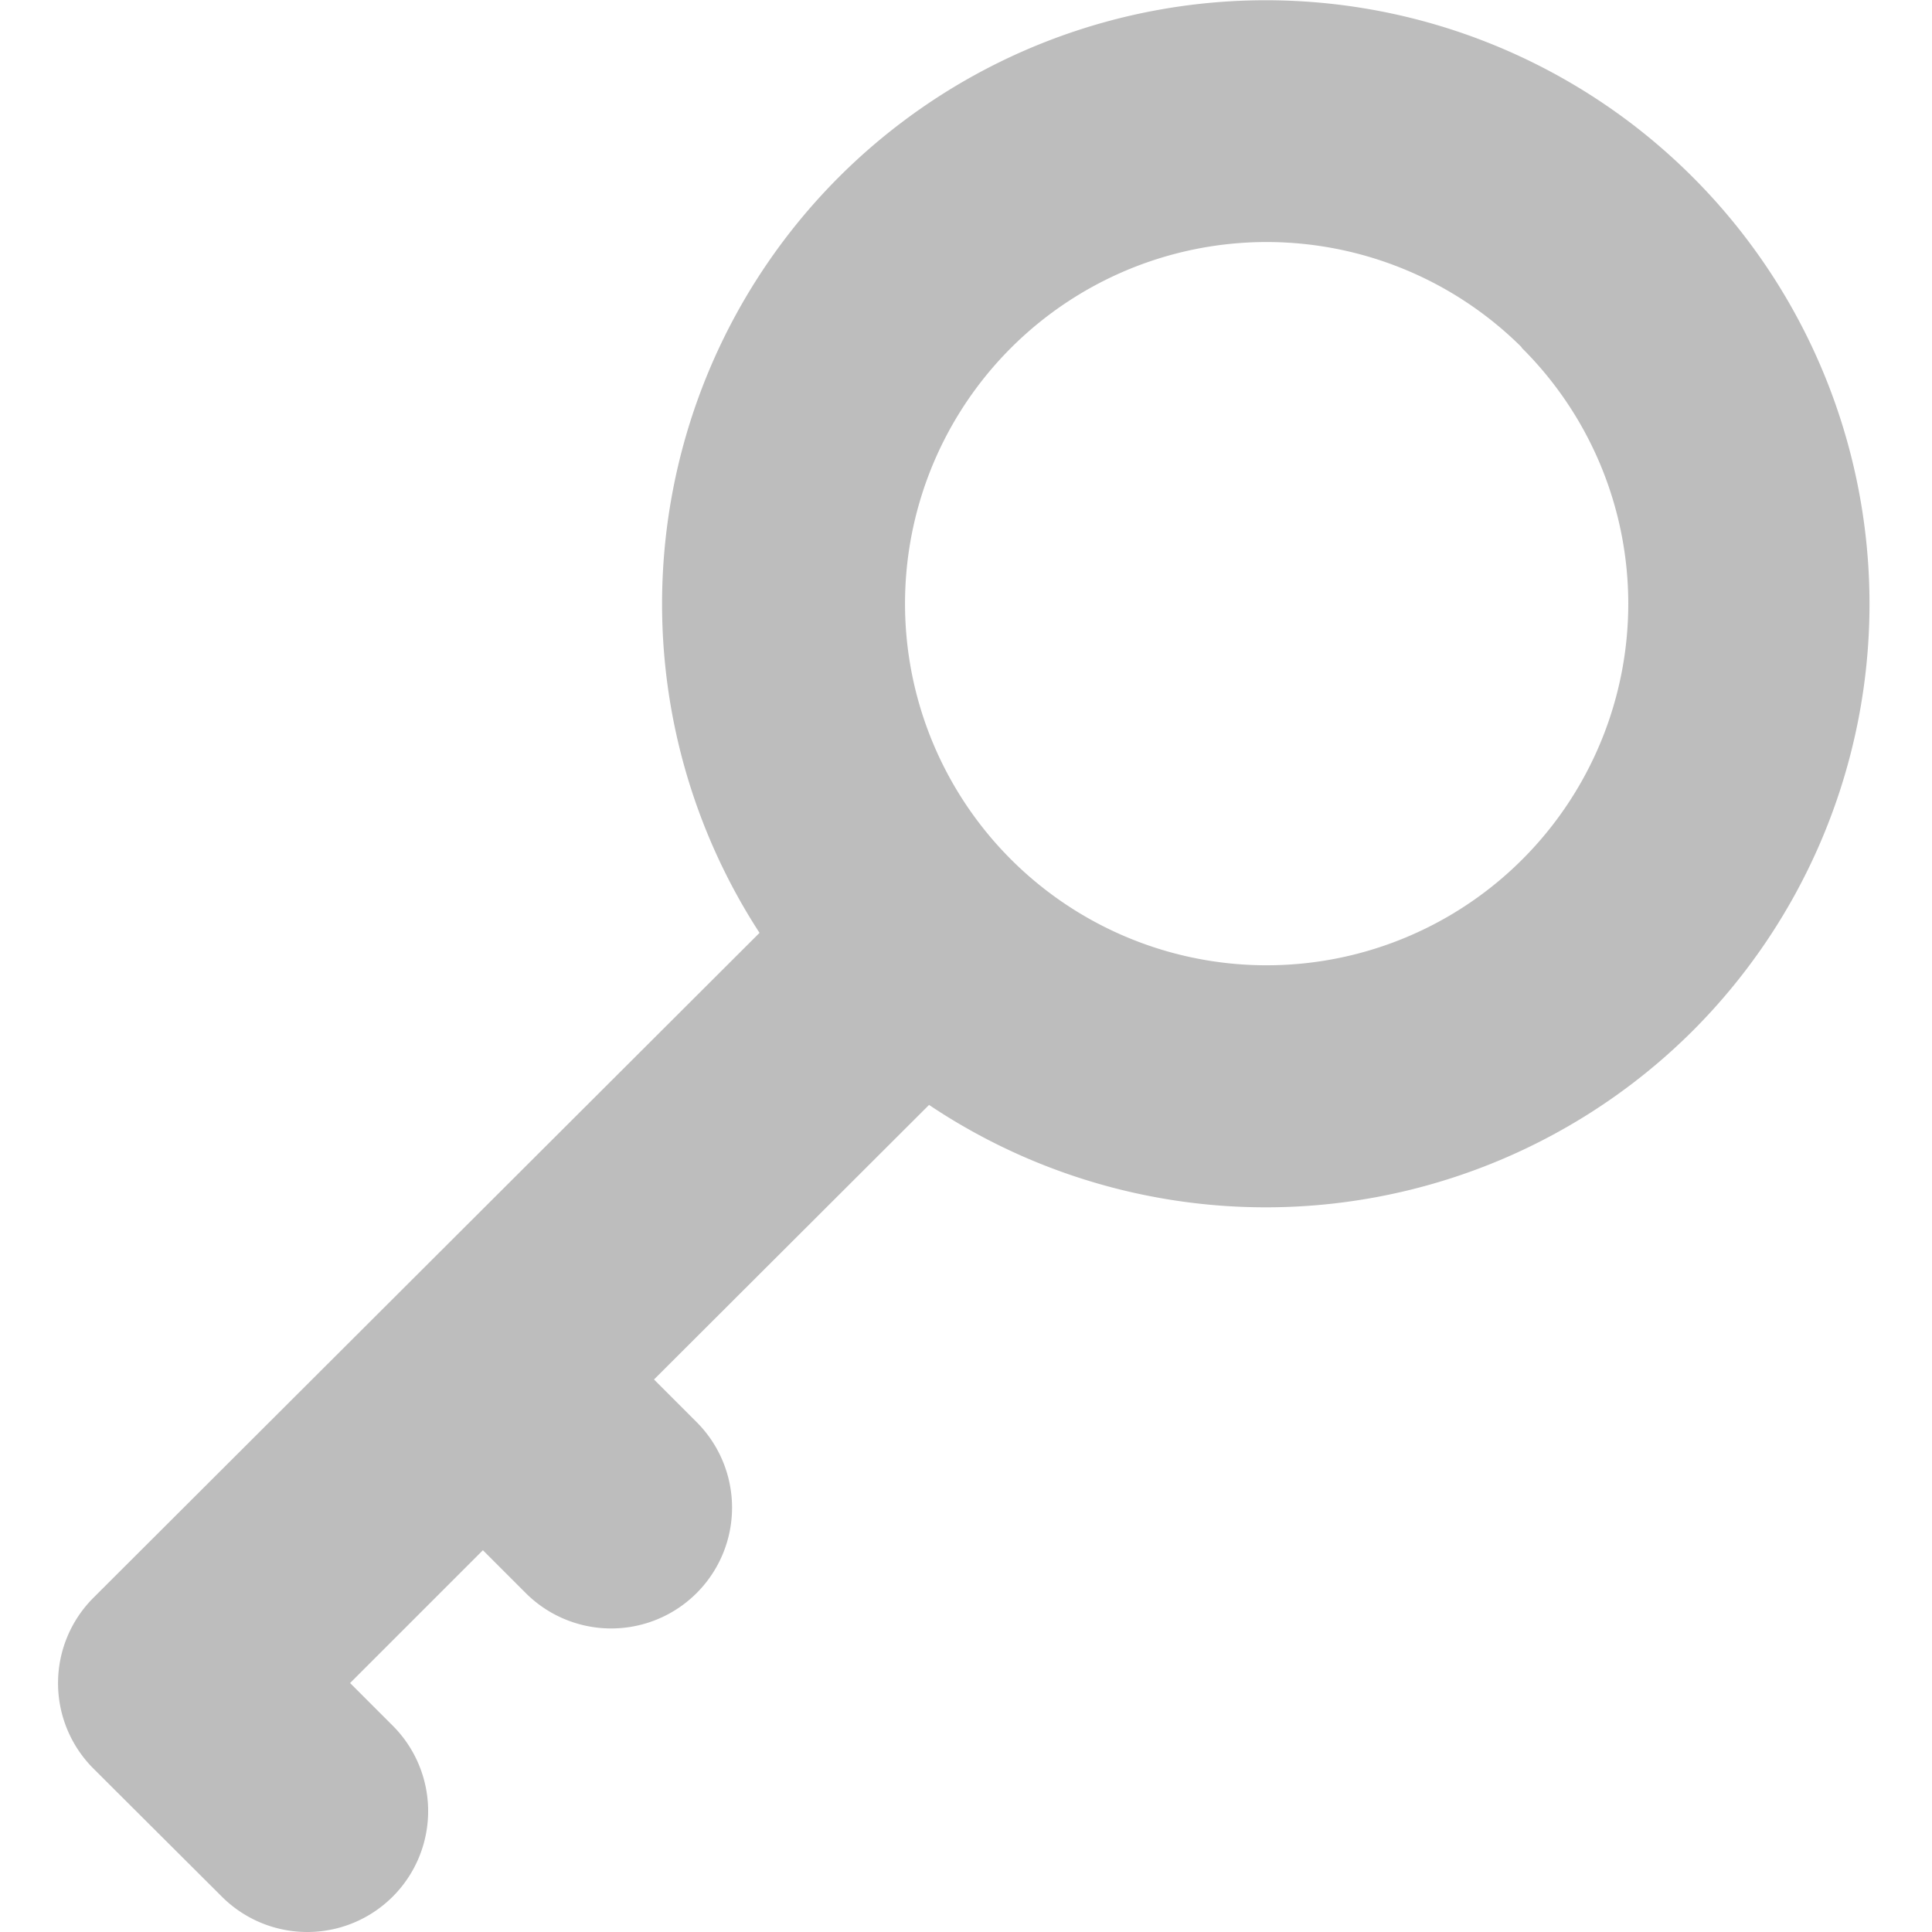 <?xml version="1.0" standalone="no"?><!DOCTYPE svg PUBLIC "-//W3C//DTD SVG 1.1//EN" "http://www.w3.org/Graphics/SVG/1.1/DTD/svg11.dtd"><svg t="1582949999210" class="icon" viewBox="0 0 1024 1024" version="1.1" xmlns="http://www.w3.org/2000/svg" p-id="21242" width="128" height="128" xmlns:xlink="http://www.w3.org/1999/xlink"><defs><style type="text/css"></style></defs><path d="M897.322 546.209a320.494 320.494 0 0 1-404.905 39.422l-145.784 145.528 22.655 22.655a63.996 63.996 0 0 1-90.683 90.491l-22.655-22.655-70.396 70.396 22.655 22.655a63.996 63.996 0 0 1-90.683 90.491l-22.655-22.591-45.373-45.245a63.996 63.996 0 0 1 0-90.491L402.566 494.436a319.982 319.982 0 1 1 494.756 51.773z m-90.683-362.027A191.669 191.669 0 1 0 863.02 319.982a191.285 191.285 0 0 0-56.637-135.8z" fill="#bdbdbd" p-id="21243"></path></svg>